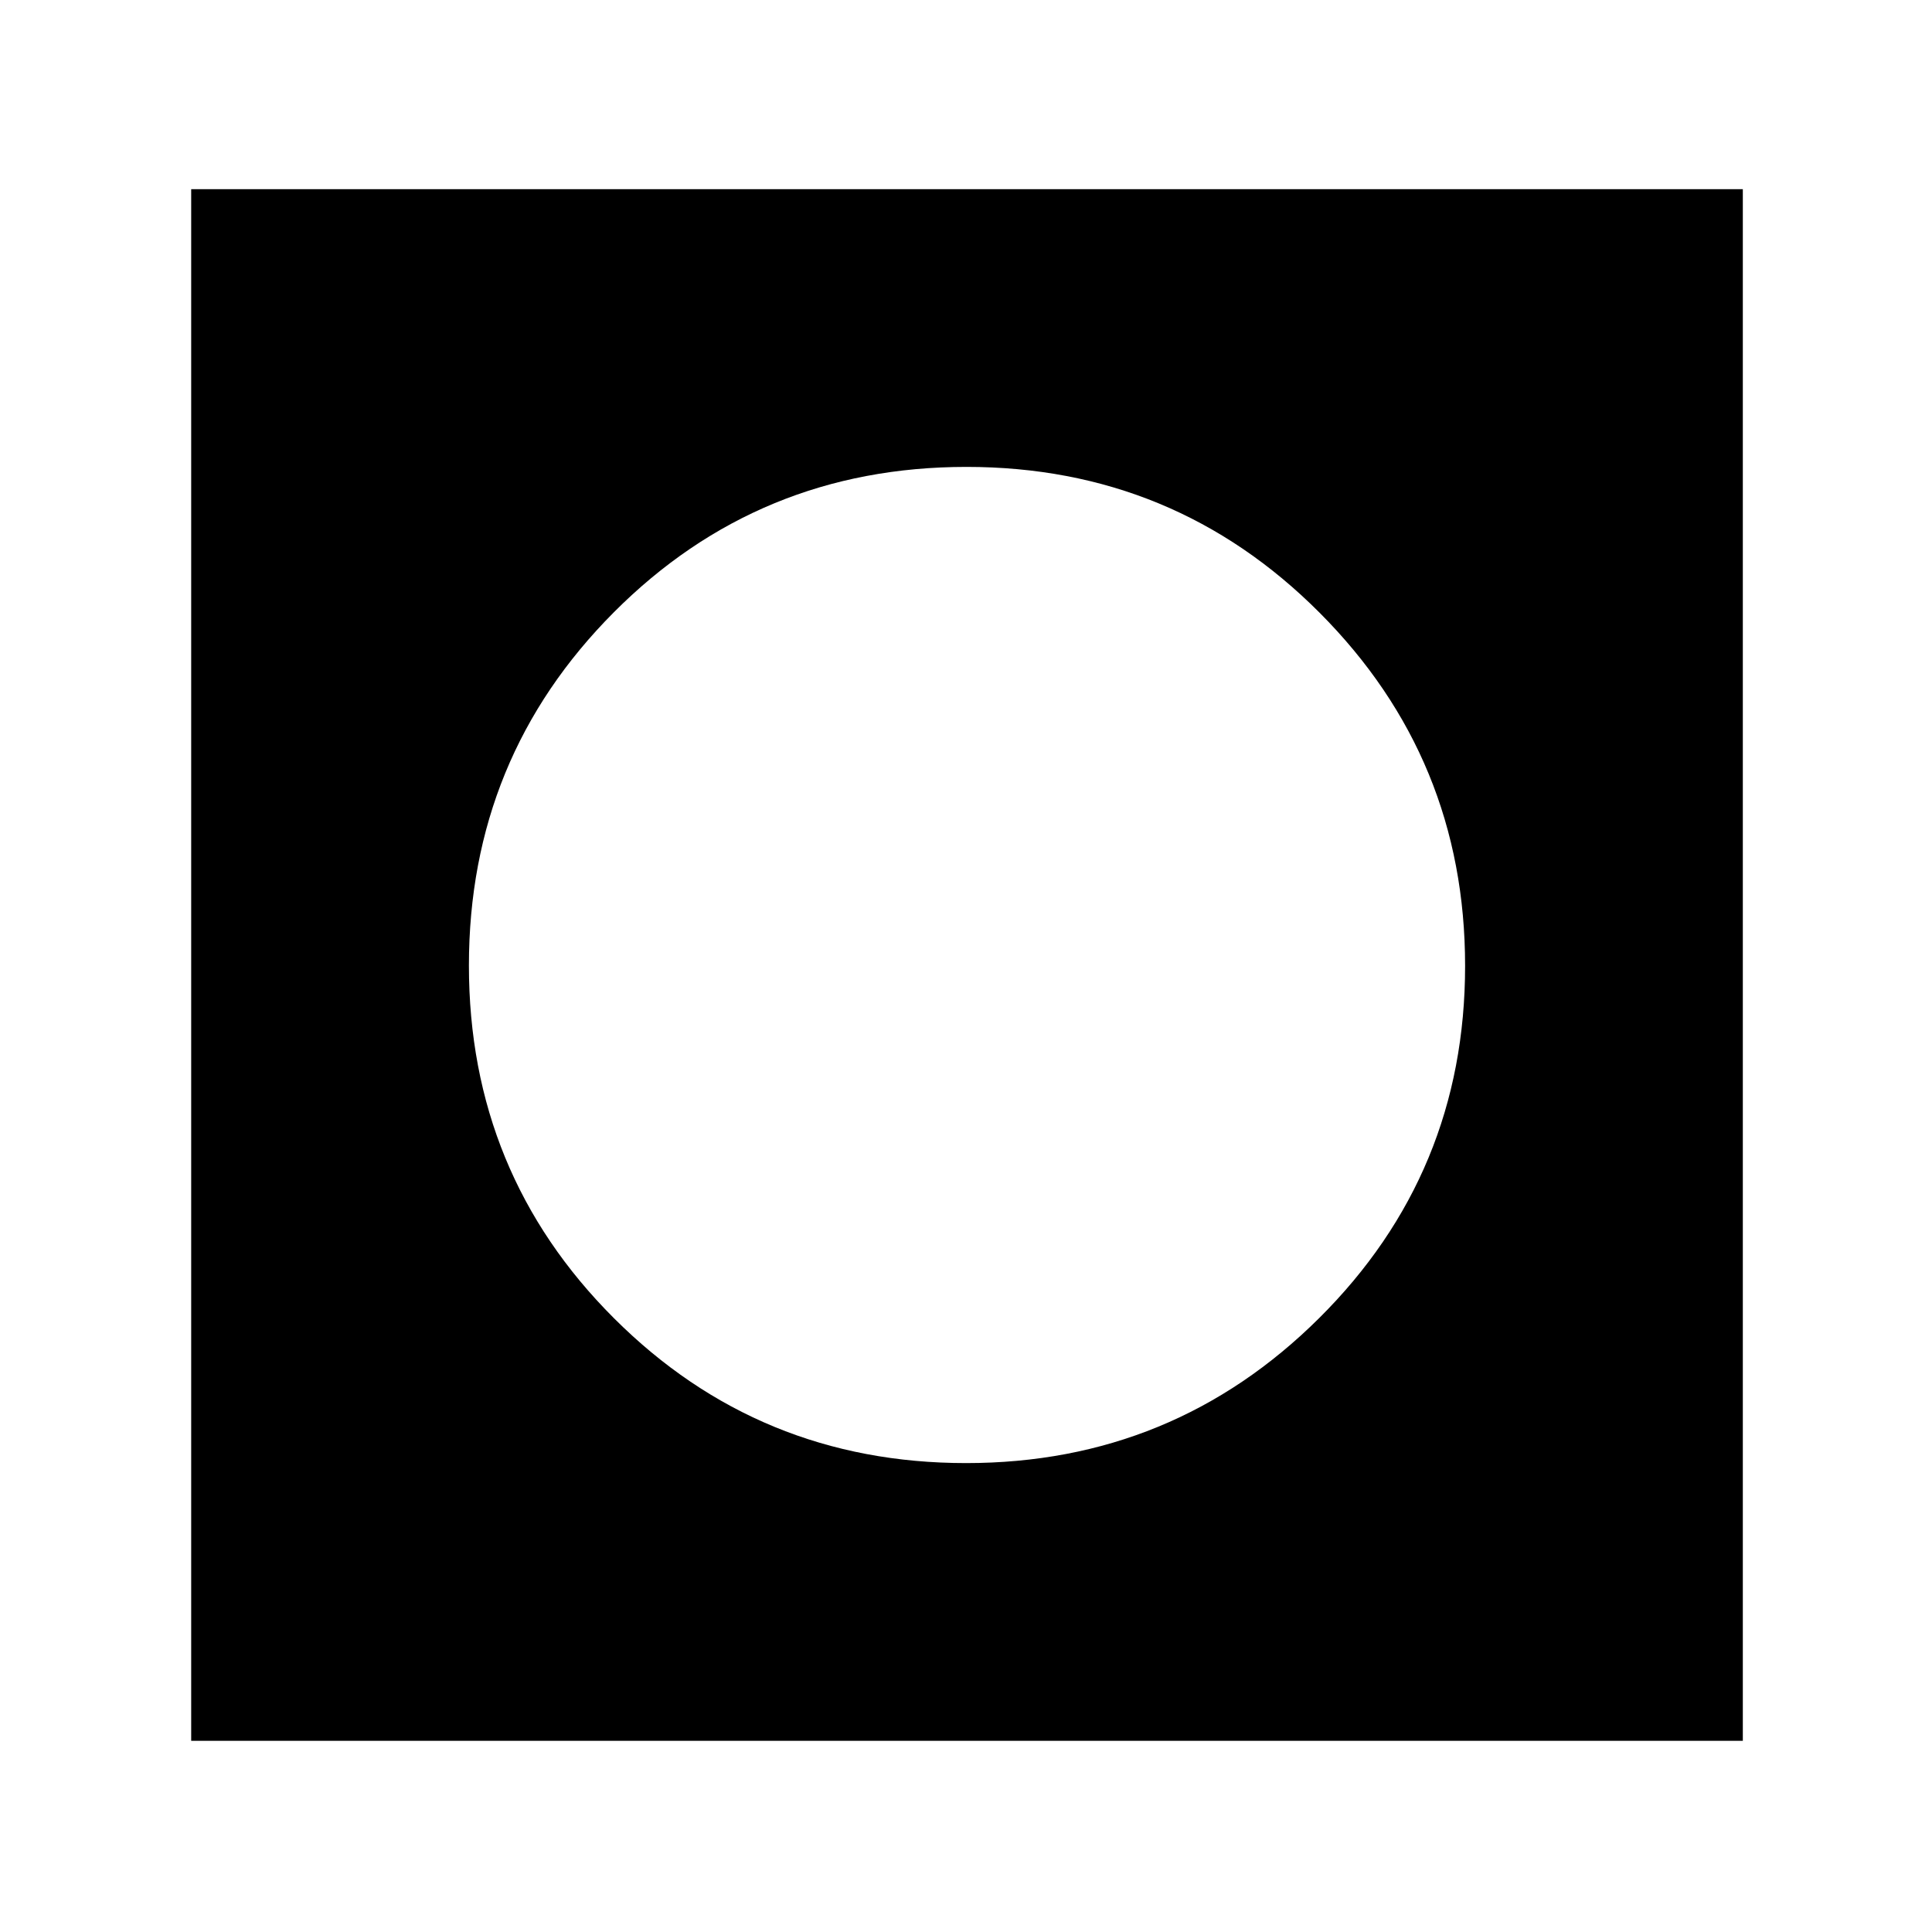 <svg xmlns="http://www.w3.org/2000/svg" width="48" height="48" viewBox="0 -960 960 960"><path d="M95-95v-771h771v771H95Zm385.06-138Q583-233 655.5-305.06t72.5-175Q728-583 655.74-655.5 583.47-728 480.24-728 377-728 305-655.74q-72 72.27-72 175.5Q233-377 305.06-305q72.06 72 175 72Z"/></svg>